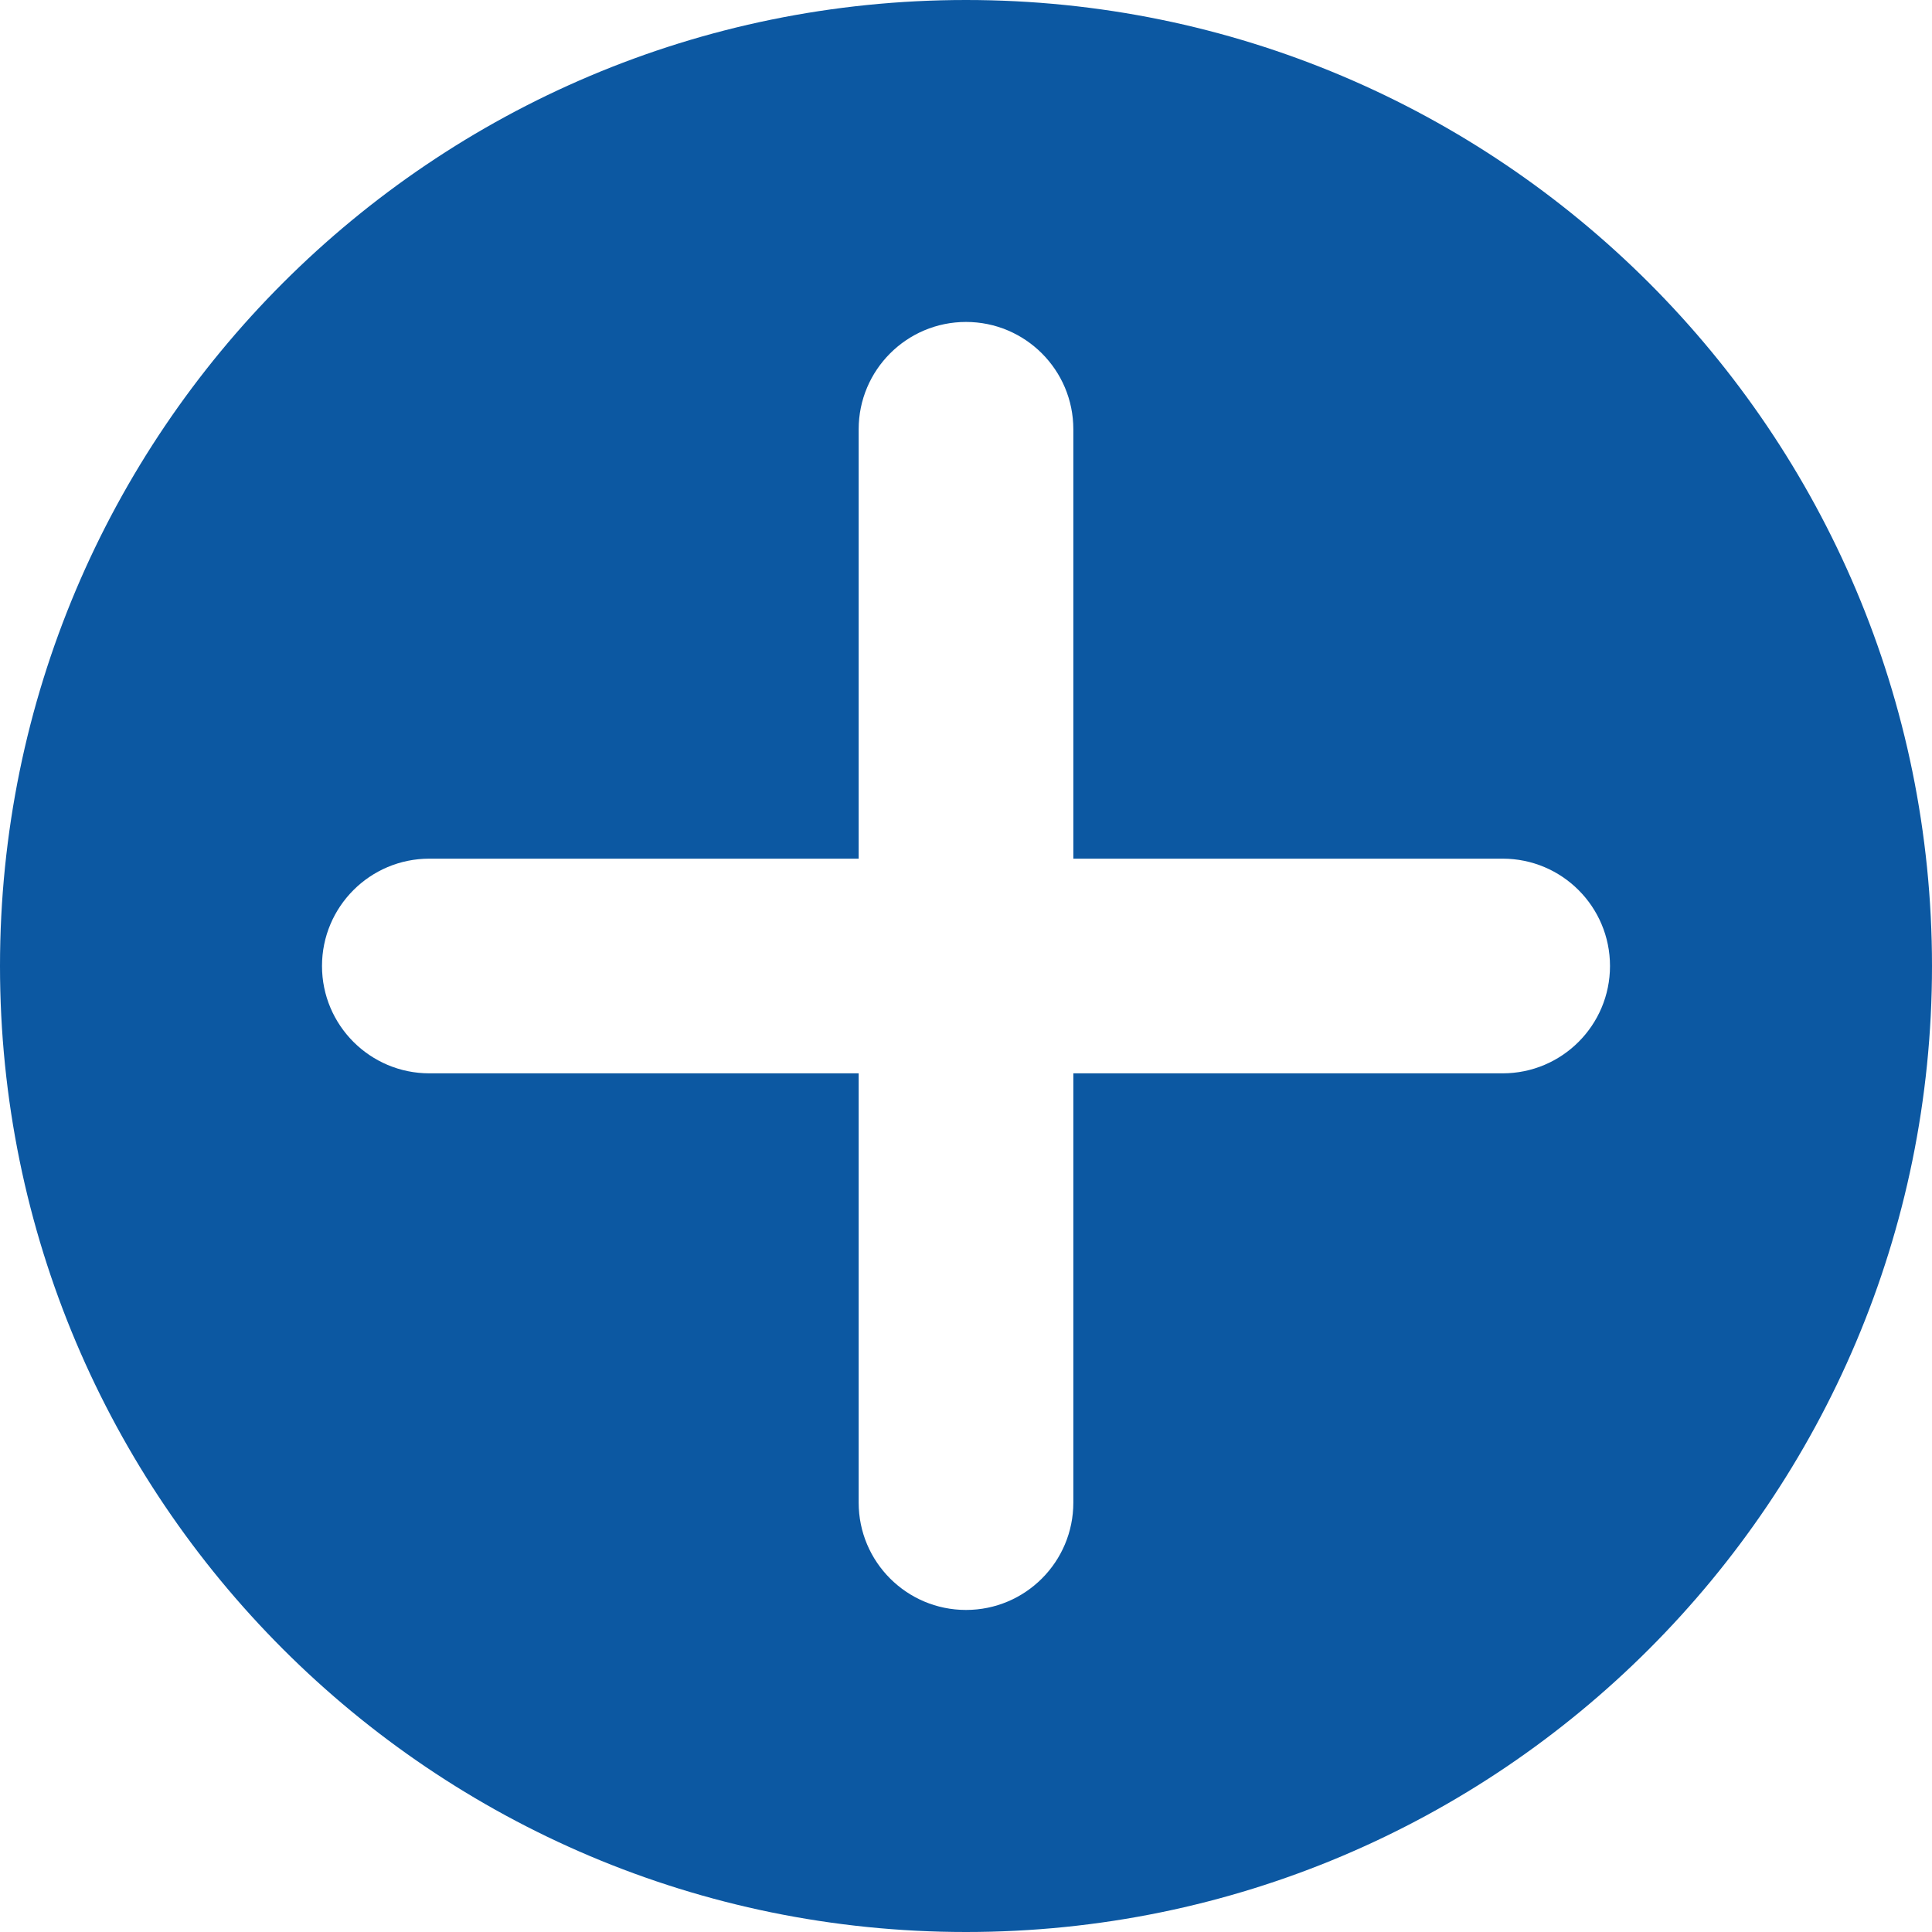 <svg width="36" height="36" viewBox="0 0 36 36" fill="none" xmlns="http://www.w3.org/2000/svg">
<path fill-rule="evenodd" clip-rule="evenodd" d="M18 36C27.941 36 36 27.941 36 18C36 8.059 27.941 0 18 0C8.059 0 0 8.059 0 18C0 27.941 8.059 36 18 36ZM6 18C6 16.895 6.896 16 8 16H16V7.999C16 6.895 16.896 5.999 18 5.999C19.105 5.999 20 6.895 20 7.999V16H28C29.105 16 30 16.895 30 18C30 19.104 29.105 20 28 20H20V27.999C20 29.104 19.105 29.999 18 29.999C16.896 29.999 16 29.104 16 27.999V20H8C6.896 20 6 19.104 6 18Z" fill="#0C58A2"/>
</svg>
